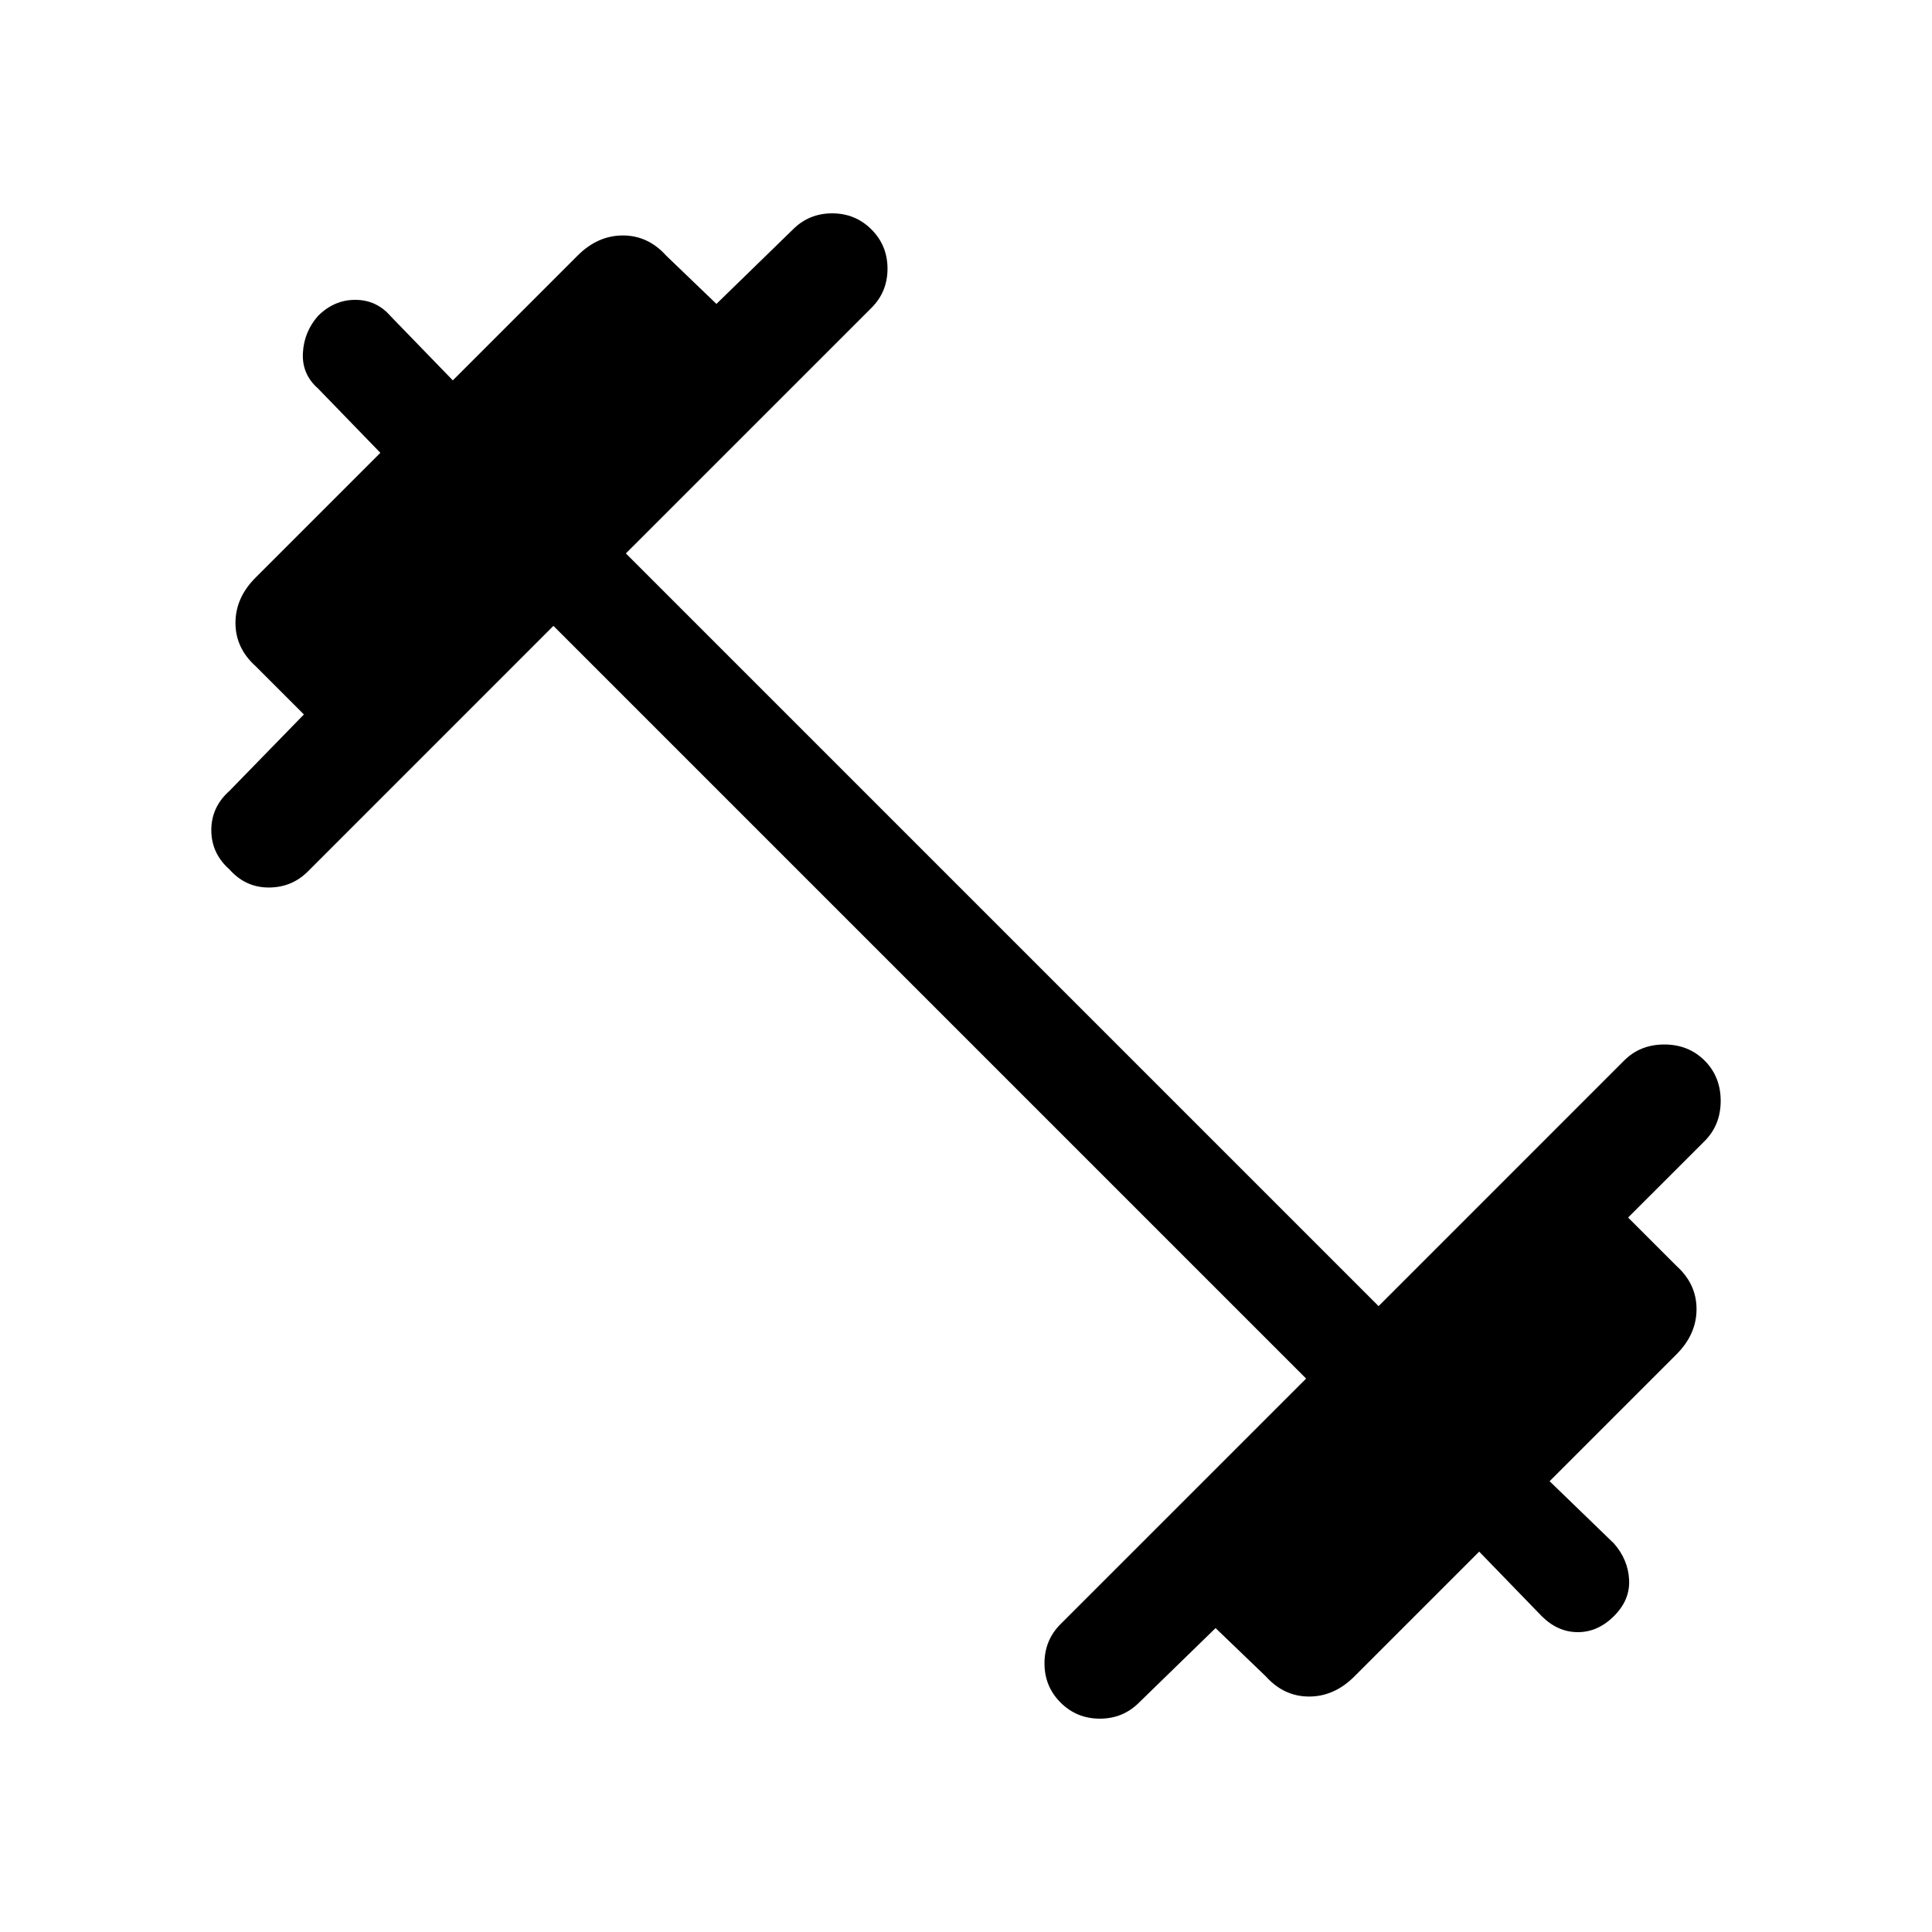 <svg xmlns="http://www.w3.org/2000/svg" height="40" width="40"><path d="M21.958 35.25Q21.625 34.917 21.625 34.438Q21.625 33.958 21.958 33.625L27.042 28.542L11.458 12.958L6.375 18.042Q6.042 18.375 5.562 18.375Q5.083 18.375 4.75 18Q4.375 17.667 4.375 17.188Q4.375 16.708 4.75 16.375L6.292 14.792L5.292 13.792Q4.875 13.417 4.875 12.896Q4.875 12.375 5.292 11.958L7.875 9.375L6.583 8.042Q6.25 7.75 6.271 7.312Q6.292 6.875 6.583 6.542Q6.917 6.208 7.354 6.208Q7.792 6.208 8.083 6.542L9.375 7.875L11.958 5.292Q12.375 4.875 12.896 4.875Q13.417 4.875 13.792 5.292L14.833 6.292L16.417 4.75Q16.75 4.417 17.229 4.417Q17.708 4.417 18.042 4.75Q18.375 5.083 18.375 5.563Q18.375 6.042 18.042 6.375L12.958 11.458L28.542 27.042L33.625 21.958Q33.958 21.625 34.458 21.625Q34.958 21.625 35.292 21.958Q35.625 22.292 35.625 22.792Q35.625 23.292 35.292 23.625L33.708 25.208L34.708 26.208Q35.125 26.583 35.125 27.104Q35.125 27.625 34.708 28.042L32.083 30.667L33.417 31.958Q33.708 32.292 33.729 32.708Q33.75 33.125 33.417 33.458Q33.083 33.792 32.667 33.792Q32.25 33.792 31.917 33.458L30.625 32.125L28.042 34.708Q27.625 35.125 27.104 35.125Q26.583 35.125 26.208 34.708L25.167 33.708L23.583 35.25Q23.25 35.583 22.771 35.583Q22.292 35.583 21.958 35.25Z"/></svg>